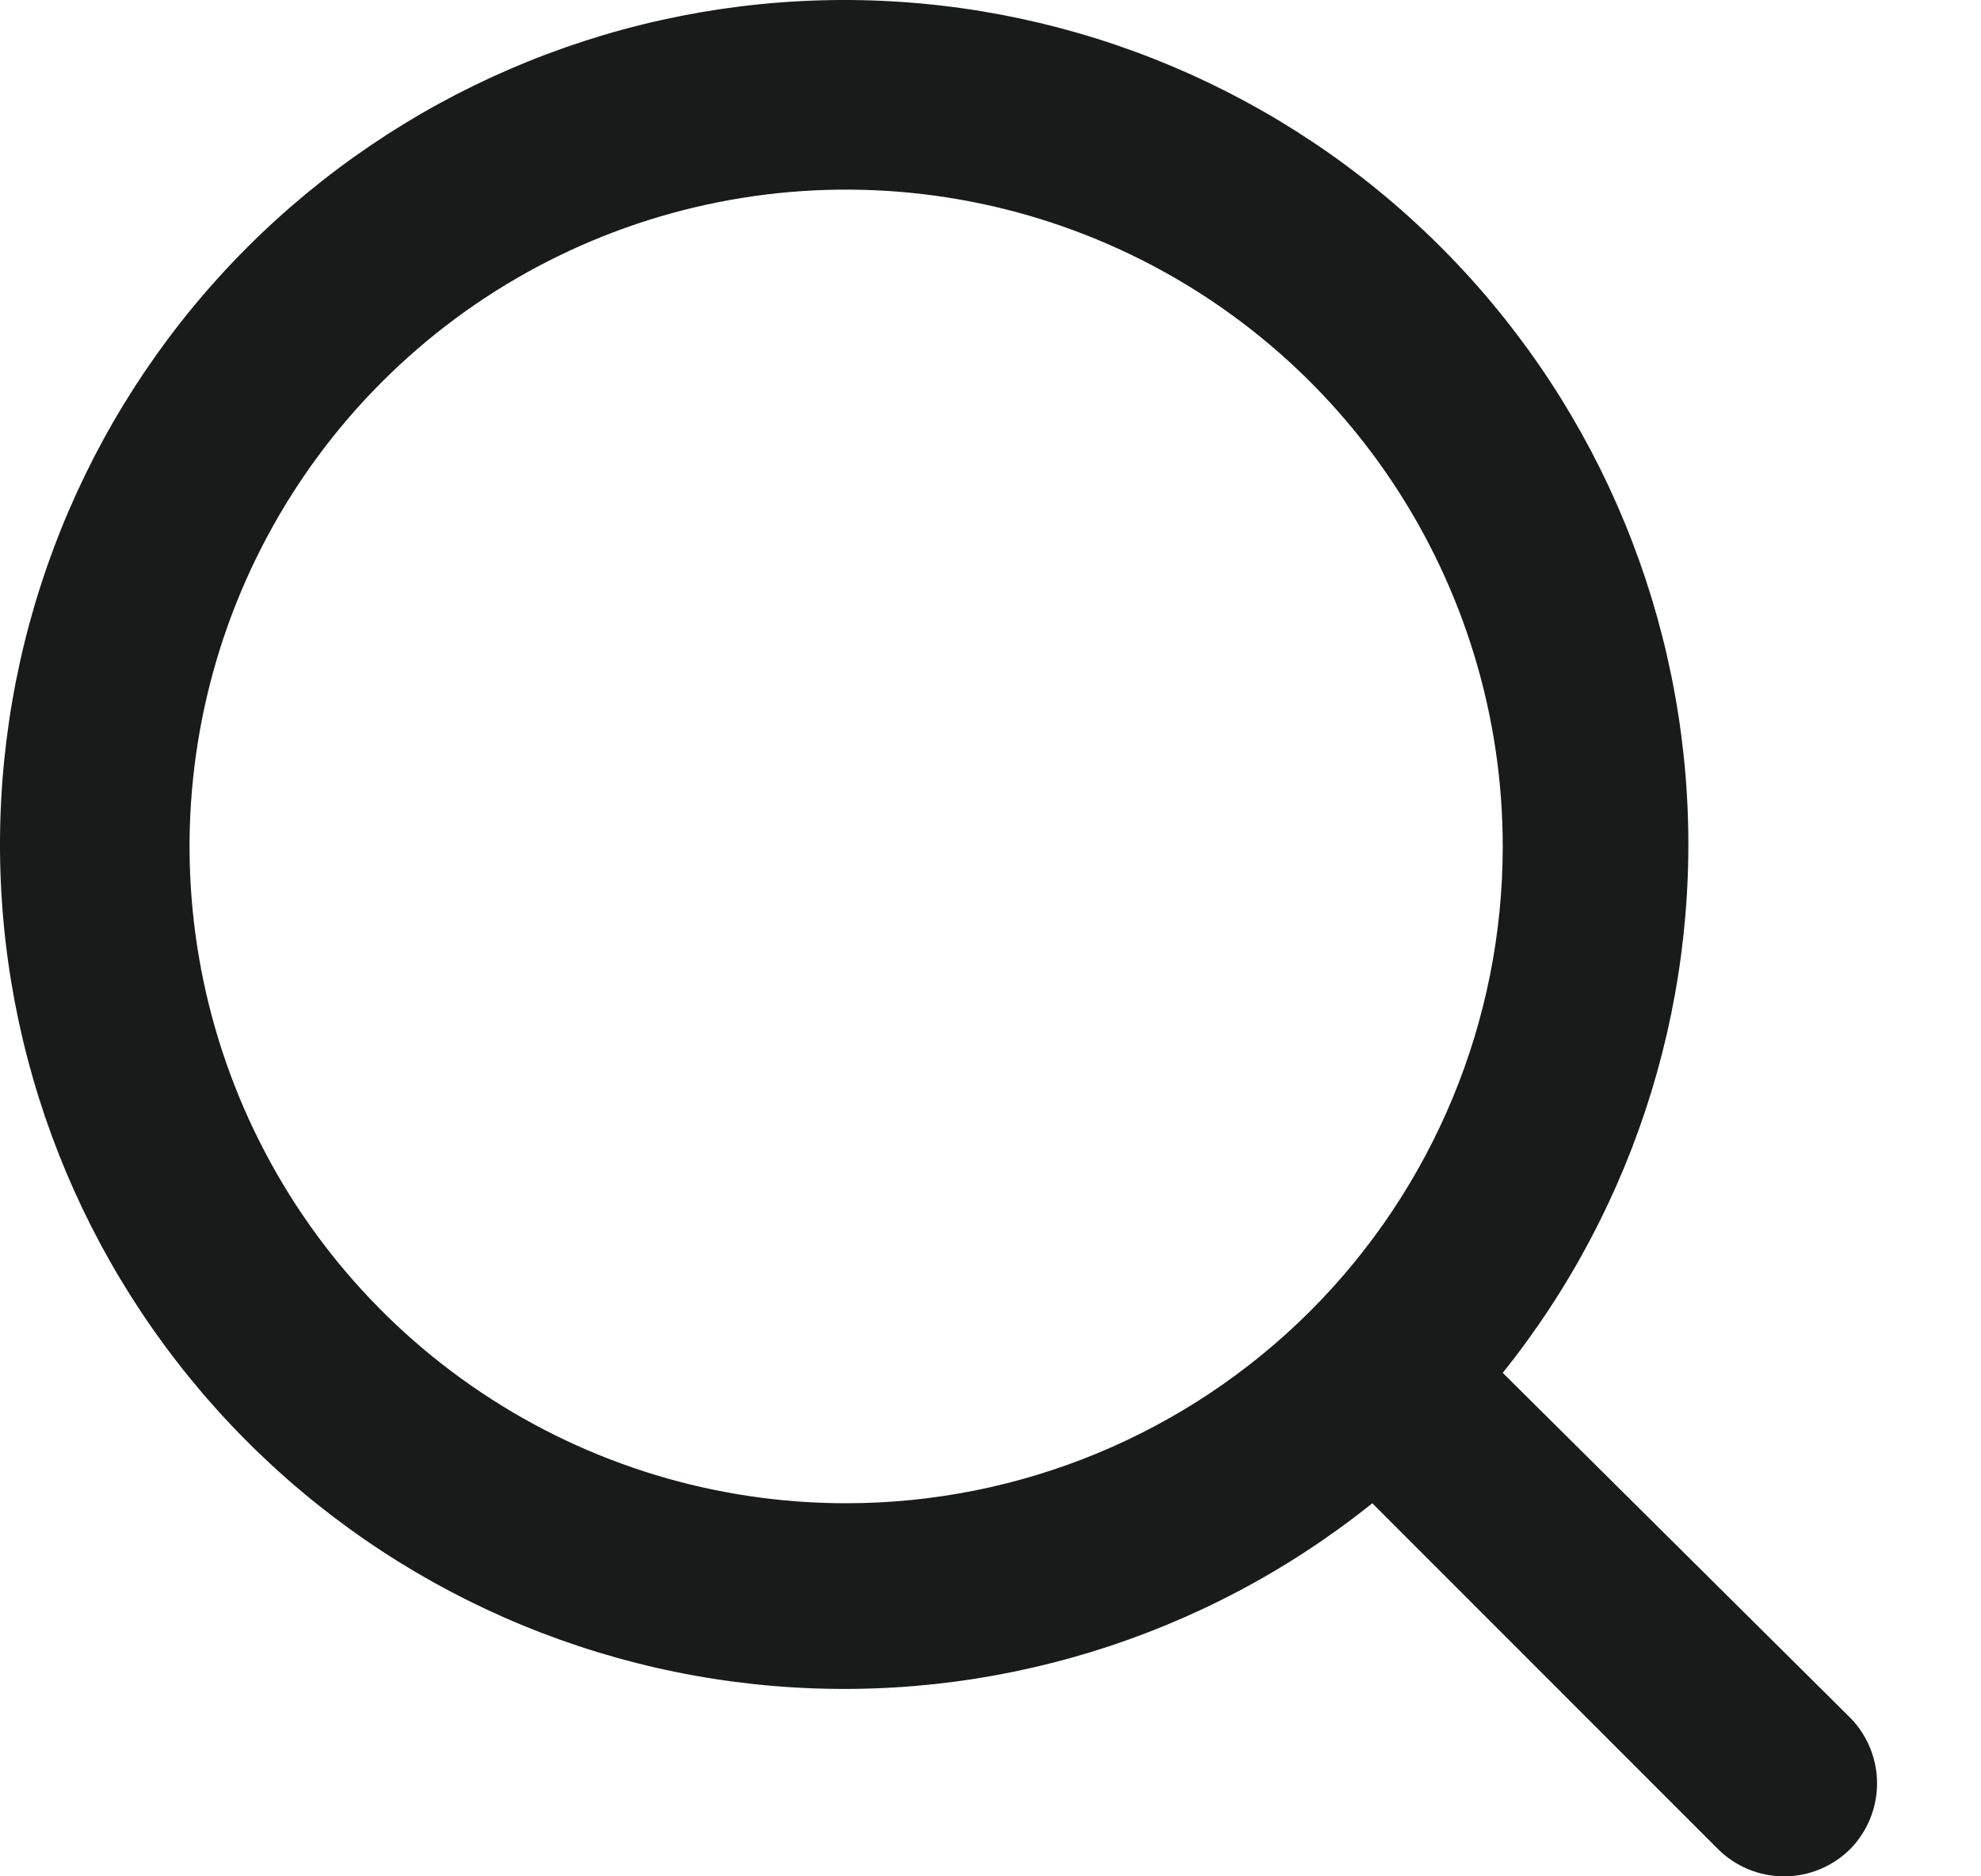 <svg width="19" height="18" viewBox="0 0 19 18" fill="none" xmlns="http://www.w3.org/2000/svg">
<path d="M17.75 16.483L14.413 13.17C15.708 11.554 16.336 9.502 16.166 7.437C15.996 5.372 15.042 3.451 13.5 2.068C11.958 0.685 9.945 -0.054 7.875 0.003C5.805 0.06 3.836 0.908 2.371 2.373C0.907 3.838 0.06 5.809 0.003 7.88C-0.054 9.951 0.685 11.965 2.067 13.508C3.449 15.051 5.369 16.006 7.433 16.175C9.496 16.345 11.547 15.717 13.162 14.421L16.473 17.734C16.556 17.818 16.656 17.885 16.765 17.931C16.875 17.977 16.993 18 17.111 18C17.23 18 17.348 17.977 17.457 17.931C17.567 17.885 17.667 17.818 17.75 17.734C17.912 17.566 18.003 17.342 18.003 17.108C18.003 16.875 17.912 16.65 17.75 16.483ZM8.115 14.421C6.87 14.421 5.652 14.052 4.617 13.359C3.581 12.667 2.774 11.683 2.297 10.531C1.821 9.38 1.696 8.113 1.939 6.891C2.182 5.669 2.782 4.546 3.662 3.665C4.543 2.783 5.665 2.183 6.887 1.94C8.108 1.697 9.375 1.822 10.525 2.299C11.676 2.776 12.659 3.583 13.351 4.619C14.043 5.656 14.413 6.874 14.413 8.12C14.413 9.791 13.749 11.394 12.568 12.576C11.387 13.757 9.785 14.421 8.115 14.421Z" fill="#181B1A"/>
</svg>

